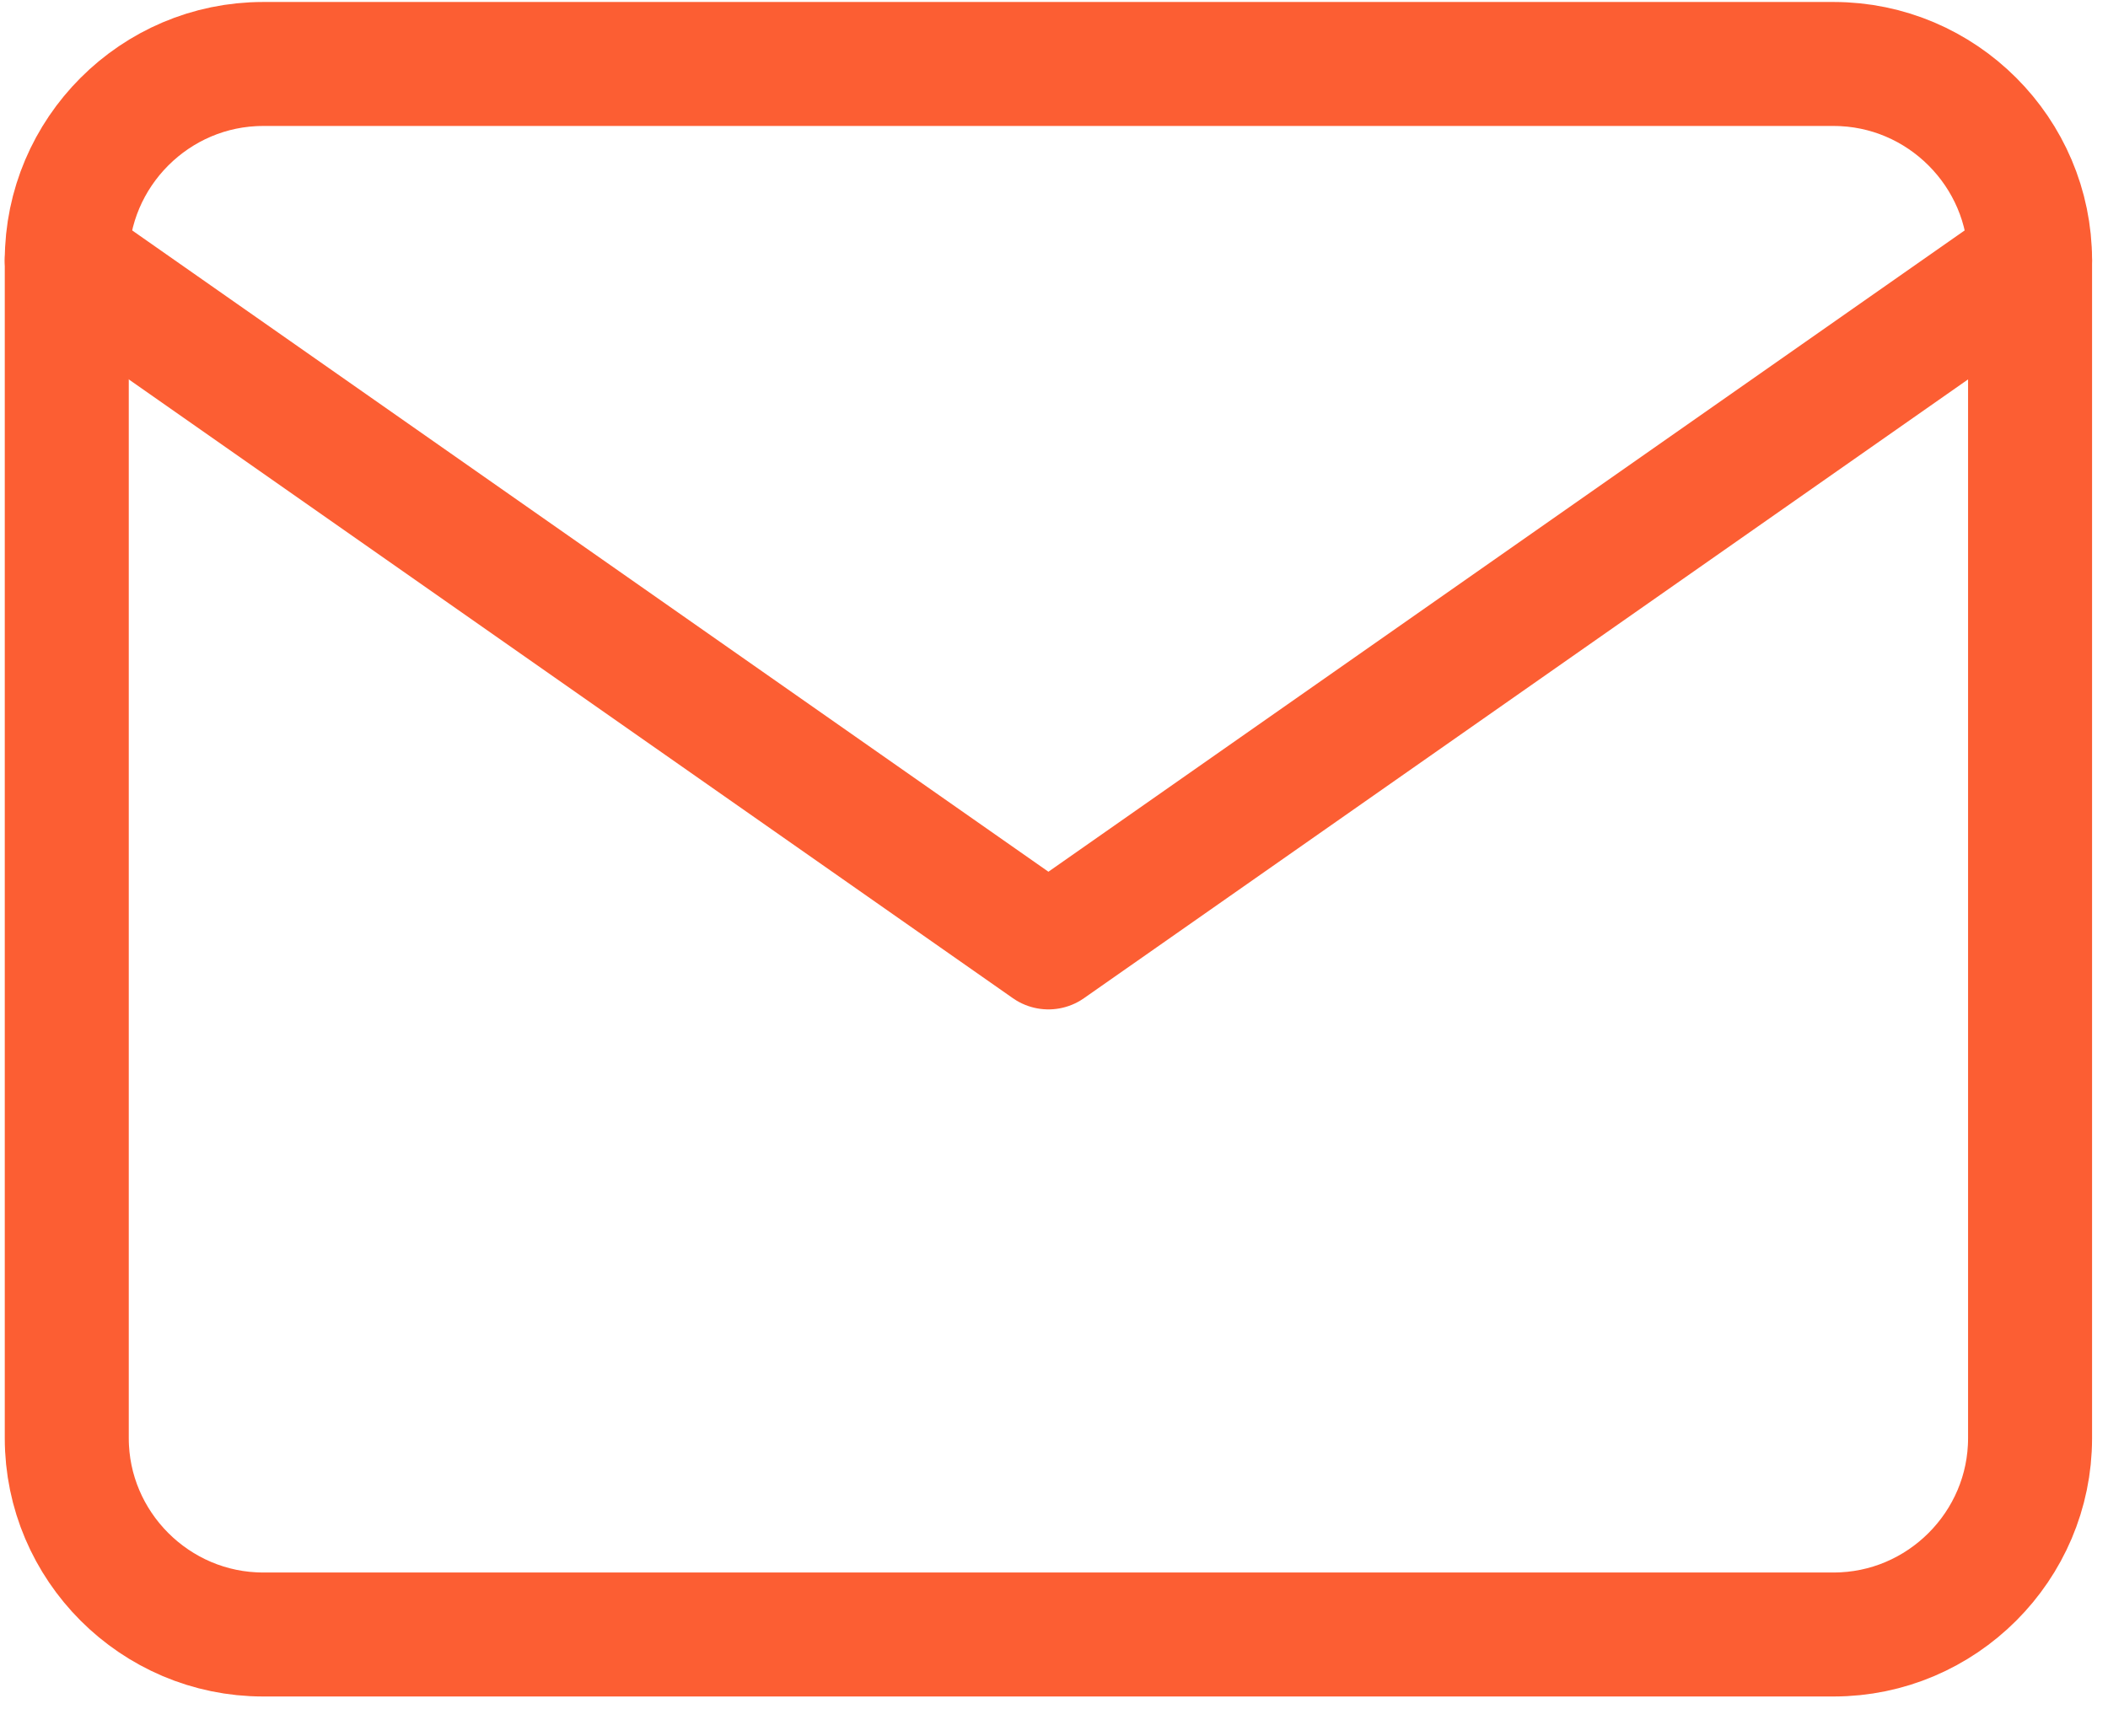 <svg width="34" height="28" viewBox="0 0 34 28" fill="none" xmlns="http://www.w3.org/2000/svg">
<path d="M4.243 1.032H29.576C31.318 1.032 32.743 2.457 32.743 4.199V23.199C32.743 24.94 31.318 26.365 29.576 26.365H4.243C2.502 26.365 1.077 24.94 1.077 23.199V4.199C1.077 2.457 2.502 1.032 4.243 1.032Z" stroke="#FC5E33" stroke-width="2" stroke-linecap="round" stroke-linejoin="round"/>
<path d="M32.743 4.199L16.91 15.282L1.077 4.199" stroke="#FC5E33" stroke-width="2" stroke-linecap="round" stroke-linejoin="round"/>
</svg>
